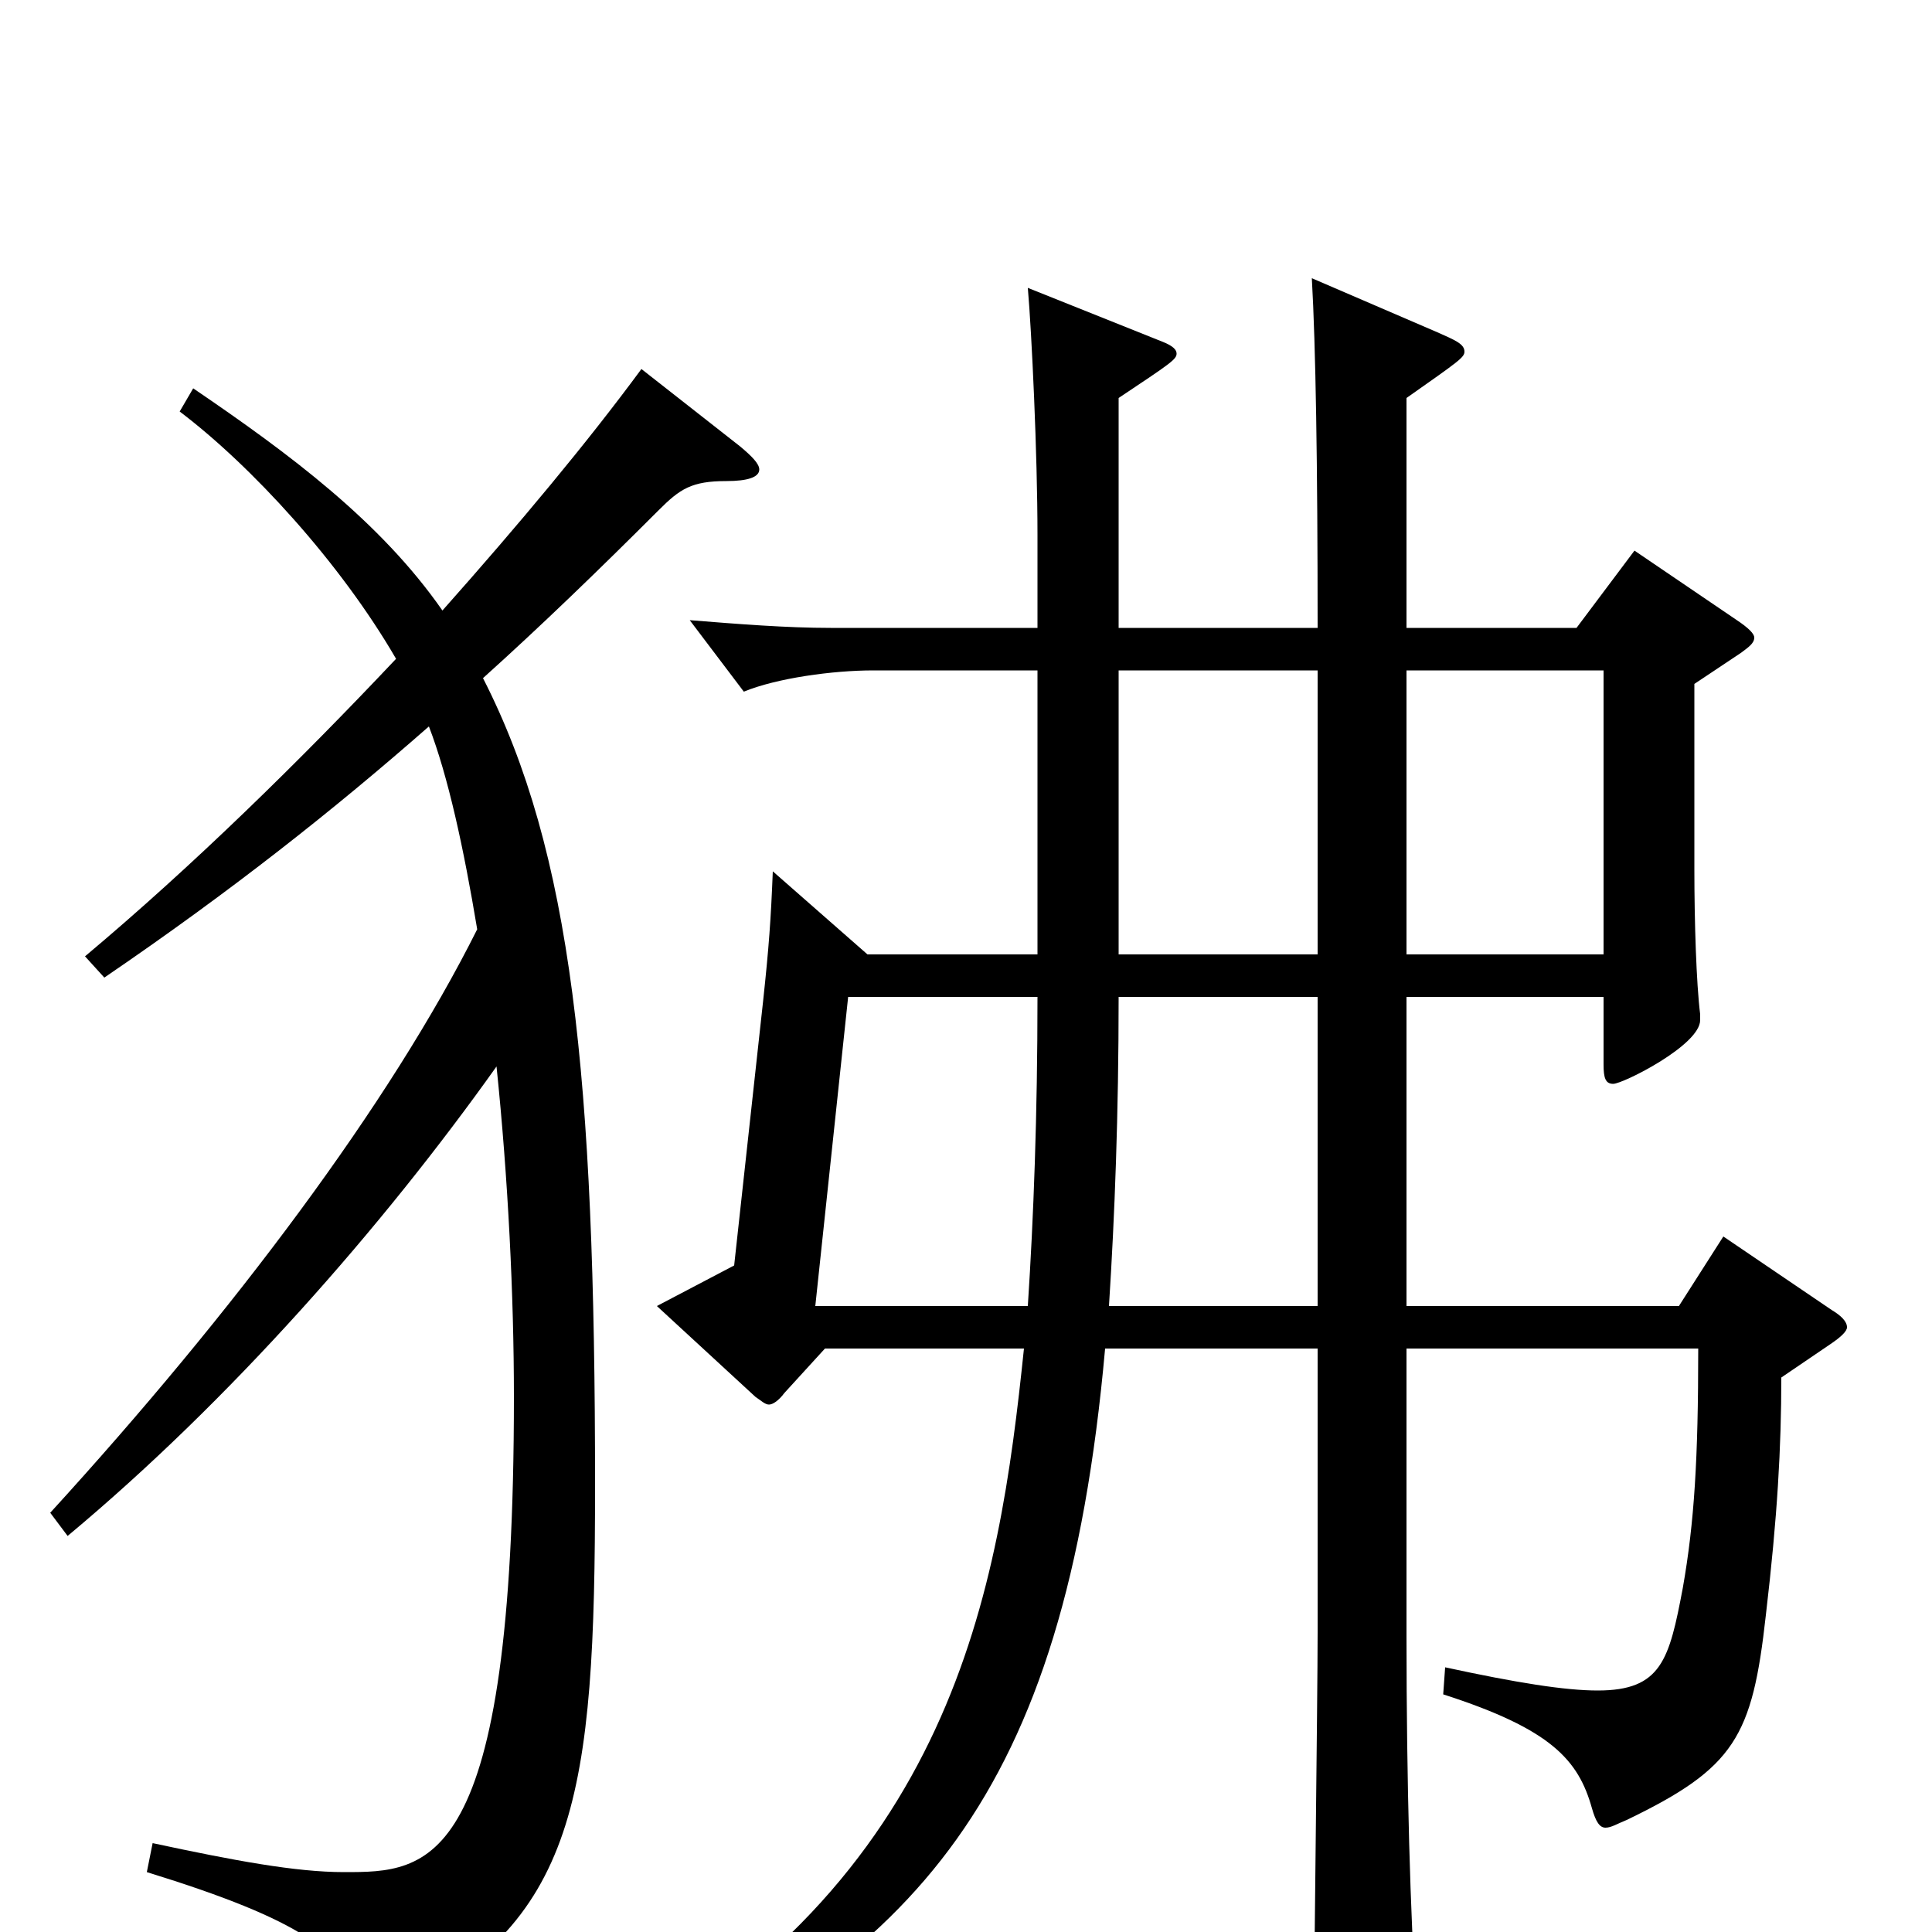 <svg xmlns="http://www.w3.org/2000/svg" viewBox="0 -1000 1000 1000">
	<path fill="#000000" d="M892 -360L869 -324H728V-484H830V-449C830 -442 831 -439 835 -439C840 -439 880 -459 880 -472V-475C878 -491 877 -523 877 -550V-646L901 -662C905 -665 908 -667 908 -670C908 -672 905 -675 899 -679L846 -715L816 -675H728V-794C755 -813 758 -815 758 -818C758 -822 753 -824 744 -828L679 -856C681 -821 682 -760 682 -675H579V-794C606 -812 609 -814 609 -817C609 -819 607 -821 602 -823L532 -851C534 -828 537 -765 537 -723V-675H430C407 -675 382 -677 357 -679L385 -642C402 -649 431 -653 452 -653H537V-506H449L400 -549C399 -524 398 -510 395 -482L380 -345L340 -324L391 -277C394 -275 396 -273 398 -273C400 -273 403 -275 406 -279L427 -302H530C517 -177 494 -26 309 73L317 86C473 11 551 -67 572 -302H682V-155C682 -121 680 29 680 60C680 73 681 79 687 79C687 79 733 62 733 42V37C730 -8 728 -77 728 -153V-302H879C879 -245 877 -212 871 -178C864 -141 860 -125 827 -125C810 -125 785 -129 748 -137L747 -123C803 -105 817 -89 824 -64C826 -57 828 -54 831 -54C834 -54 837 -56 842 -58C898 -85 907 -101 914 -164C920 -215 922 -251 922 -287L947 -304C953 -308 956 -311 956 -313C956 -316 953 -319 948 -322ZM579 -506V-653H682V-506ZM574 -324C577 -371 579 -423 579 -484H682V-324ZM728 -506V-653H830V-506ZM422 -324L439 -484H537C537 -423 535 -370 532 -324ZM332 -809C304 -771 269 -729 229 -684C197 -730 150 -765 100 -799L93 -787C130 -759 176 -709 205 -659C155 -606 100 -552 44 -505L54 -494C120 -539 173 -581 222 -624C232 -598 240 -561 247 -519C202 -429 121 -321 26 -217L35 -205C119 -275 198 -365 257 -448C263 -390 266 -329 266 -277C266 -31 222 -31 178 -31C153 -31 121 -37 79 -46L76 -31C157 -6 179 11 185 37C186 43 188 46 191 46C194 46 197 44 202 42C299 -4 308 -70 308 -231C308 -443 296 -559 250 -649C280 -676 310 -705 341 -736C352 -747 358 -751 376 -751C387 -751 393 -753 393 -757C393 -760 389 -764 383 -769Z"/>
</svg>